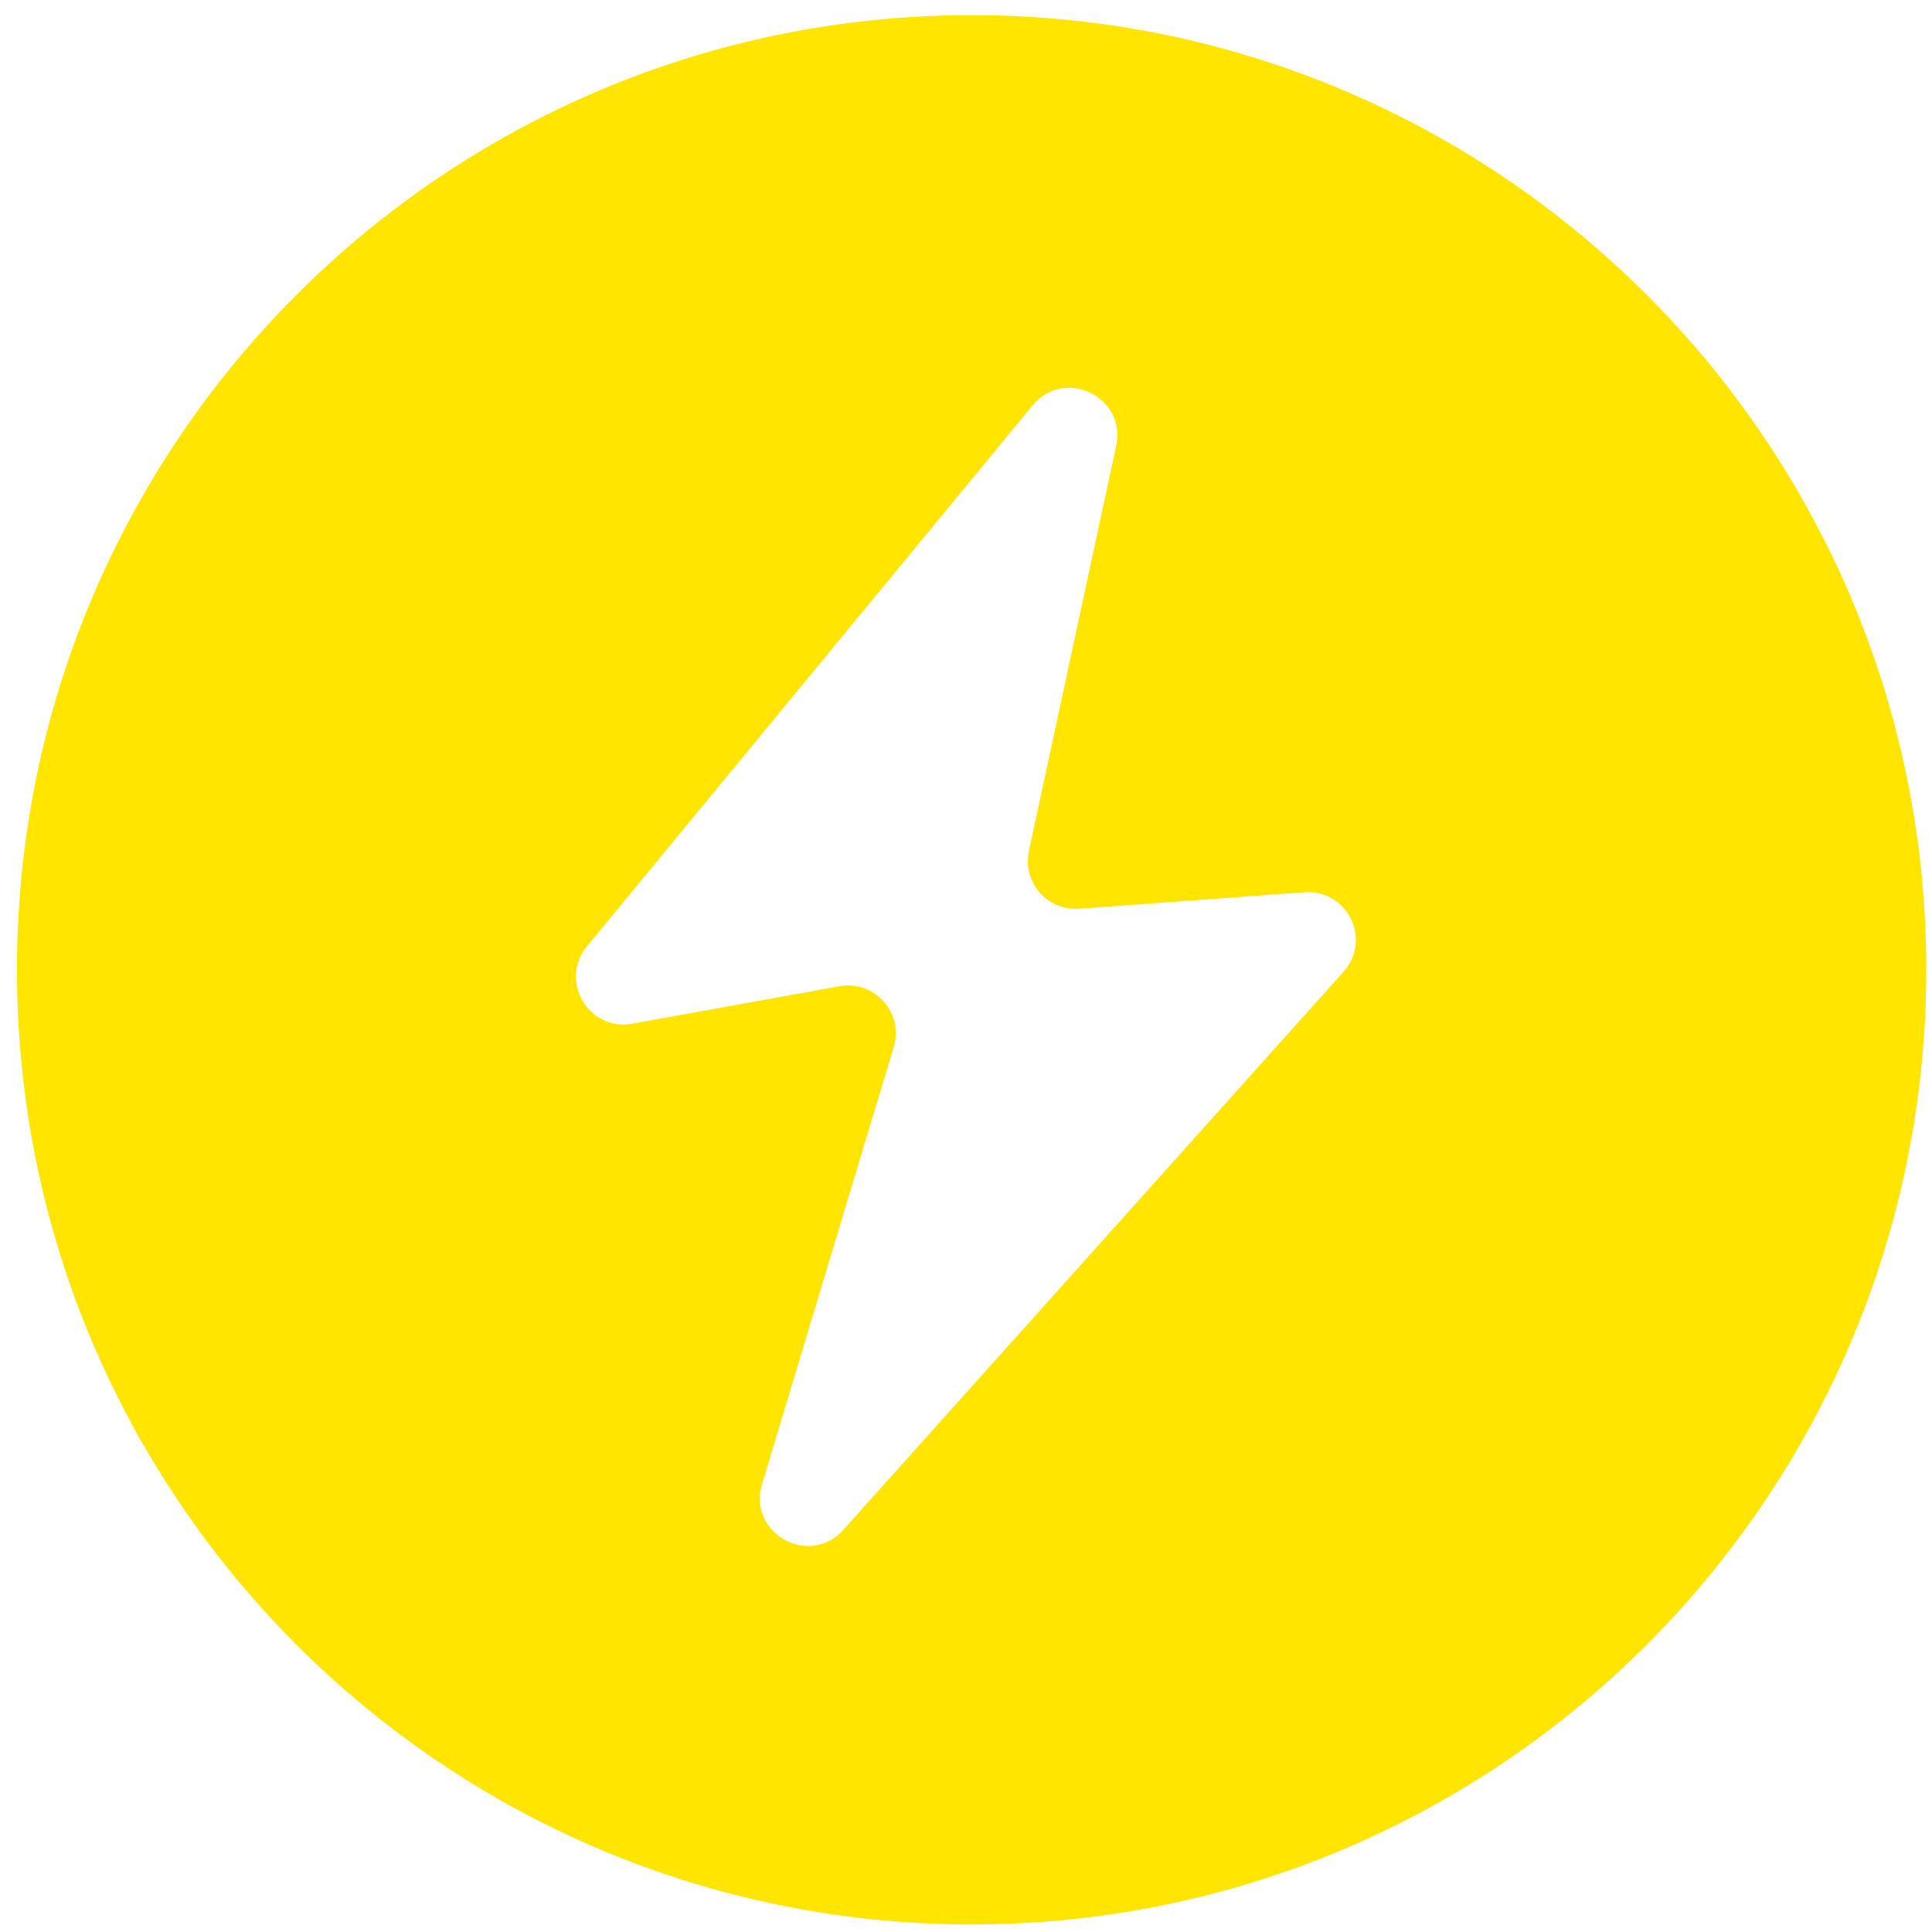 <svg width="85" height="85" viewBox="0 0 85 85" fill="none" xmlns="http://www.w3.org/2000/svg">
<path fill-rule="evenodd" clip-rule="evenodd" d="M42.747 84.667C65.942 84.667 84.747 65.863 84.747 42.667C84.747 19.471 65.942 0.667 42.747 0.667C19.551 0.667 0.747 19.471 0.747 42.667C0.747 65.863 19.551 84.667 42.747 84.667ZM45.431 17.836L25.825 41.633C24.58 43.144 25.895 45.386 27.821 45.038L36.934 43.391C38.478 43.112 39.772 44.562 39.32 46.065L33.526 65.299C32.877 67.45 35.603 68.981 37.103 67.308L59.111 42.754C60.374 41.345 59.279 39.117 57.393 39.255L47.477 39.98C46.078 40.083 44.973 38.812 45.269 37.441L49.108 19.615C49.572 17.462 46.832 16.136 45.431 17.836Z" fill="#FFE500"/>
</svg>
